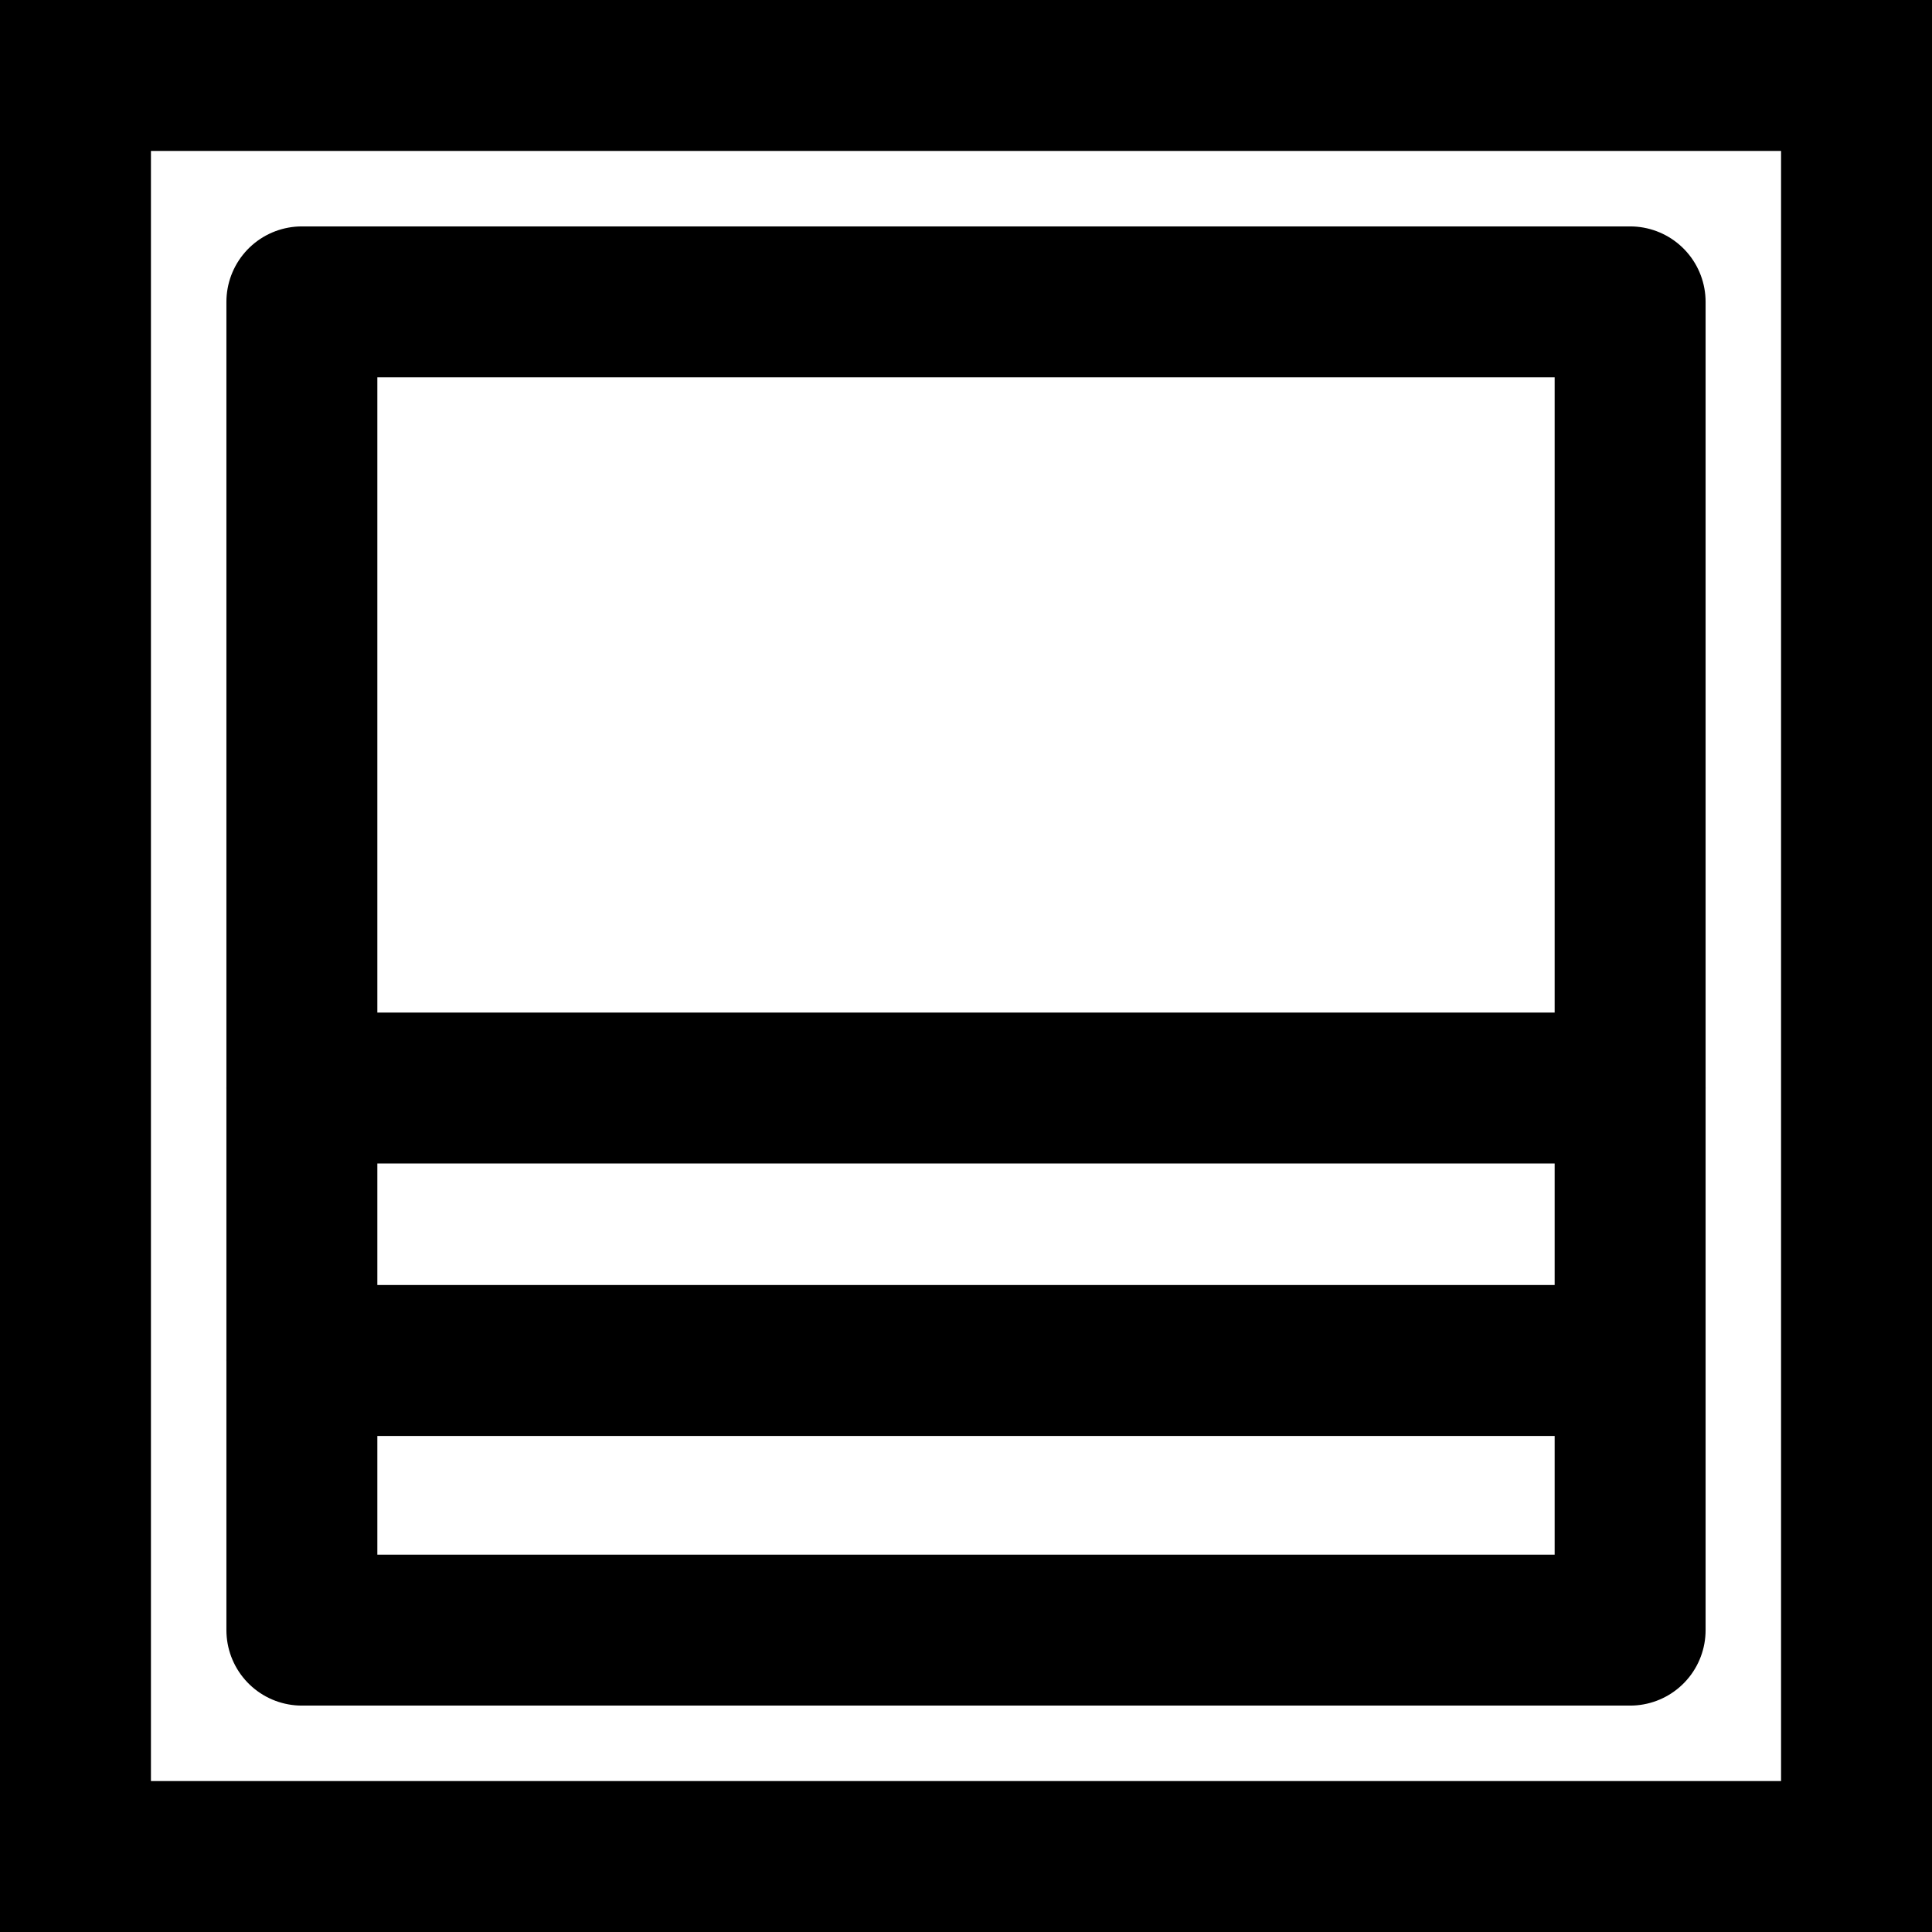 <?xml version="1.0" encoding="UTF-8"?>
<svg width="32px" height="32px" viewBox="0 0 32 32" version="1.1" xmlns="http://www.w3.org/2000/svg" xmlns:xlink="http://www.w3.org/1999/xlink">
    <title>sephirot-09-foundation-plain-square</title>
    <g id="zodiac" stroke="none" stroke-width="1" fill="none" fill-rule="evenodd">
        <g id="sephirot" transform="translate(-321, -112)" stroke="#000000" stroke-width="2.5">
            <g id="09-foundation" transform="translate(321, 77)">
                <g id="plain" transform="translate(0, 35)">
                    <g id="sephirot-09-foundation-plain-square" transform="translate(0, 0)">
                        <rect id="Rectangle" x="1.25" y="1.25" width="29.5" height="29.5"></rect>
                        <rect id="Rectangle" stroke-linecap="round" stroke-linejoin="round" x="5" y="5" width="22" height="22"></rect>
                        <path d="M5,22.535 L27,22.535 M5.965,18.022 L27,18.022" id="icon" stroke-linecap="round" stroke-linejoin="round" transform="translate(16, 20.278) rotate(-180) translate(-16, -20.278)"></path>
                    </g>
                </g>
            </g>
        </g>
    </g>
</svg>